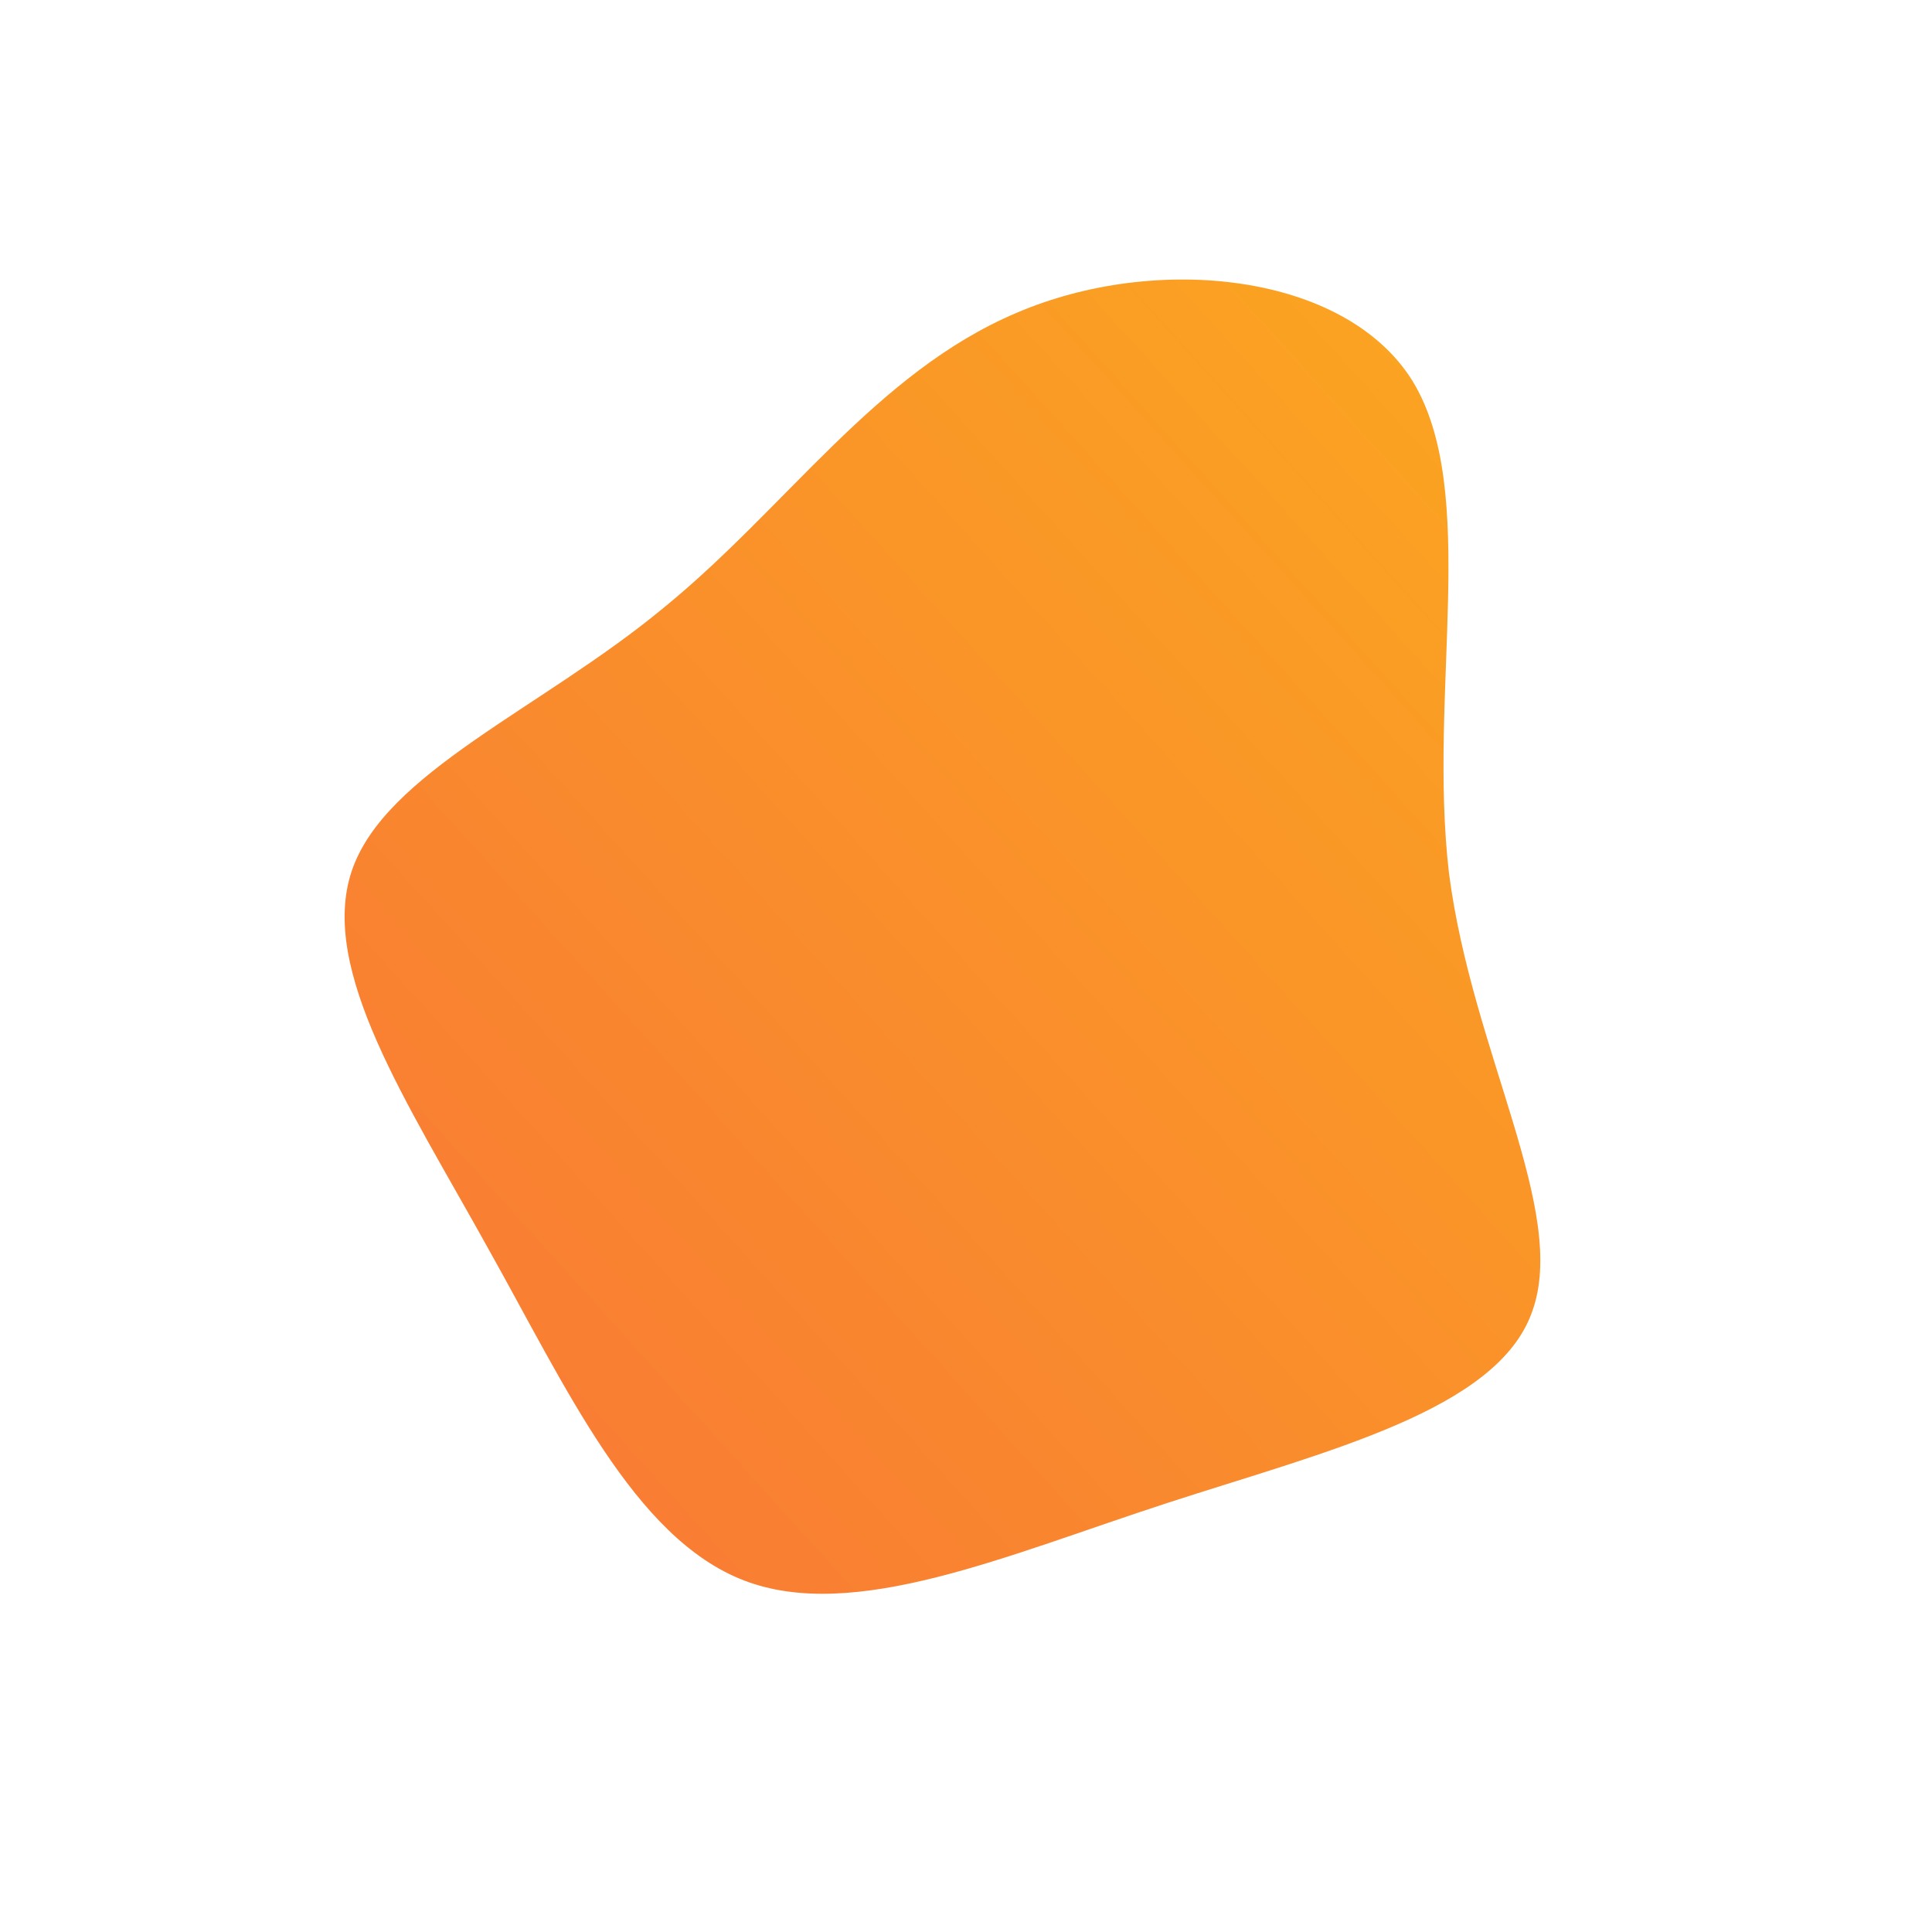 <!--?xml version="1.0" standalone="no"?-->
              <svg id="sw-js-blob-svg" viewBox="0 0 100 100" xmlns="http://www.w3.org/2000/svg" version="1.1">
                    <defs> 
                        <linearGradient id="sw-gradient" x1="0" x2="1" y1="1" y2="0">
                            <stop id="stop1" stop-color="rgba(248, 117, 55, 1)" offset="0%"></stop>
                            <stop id="stop2" stop-color="rgba(251, 168, 31, 1)" offset="100%"></stop>
                        </linearGradient>
                    </defs>
                <path fill="url(#sw-gradient)" d="M23.1,-30.3C26.6,-24.6,23.9,-14.2,25,-4.8C26.2,4.5,31.2,12.7,29.3,17.9C27.5,23,18.7,25.1,10.4,27.8C2.1,30.5,-5.8,34,-11.5,31.8C-17.2,29.6,-20.7,21.8,-24.8,14.5C-28.9,7.1,-33.5,0.2,-31.8,-4.9C-30.1,-10,-22,-13.3,-15.7,-18.5C-9.3,-23.7,-4.7,-30.7,2.6,-33.8C9.8,-36.9,19.6,-35.9,23.1,-30.3Z" width="100%" height="100%" transform="translate(50 50)" stroke-width="0" style="transition: all 0.3s ease 0s;"></path>
              </svg>